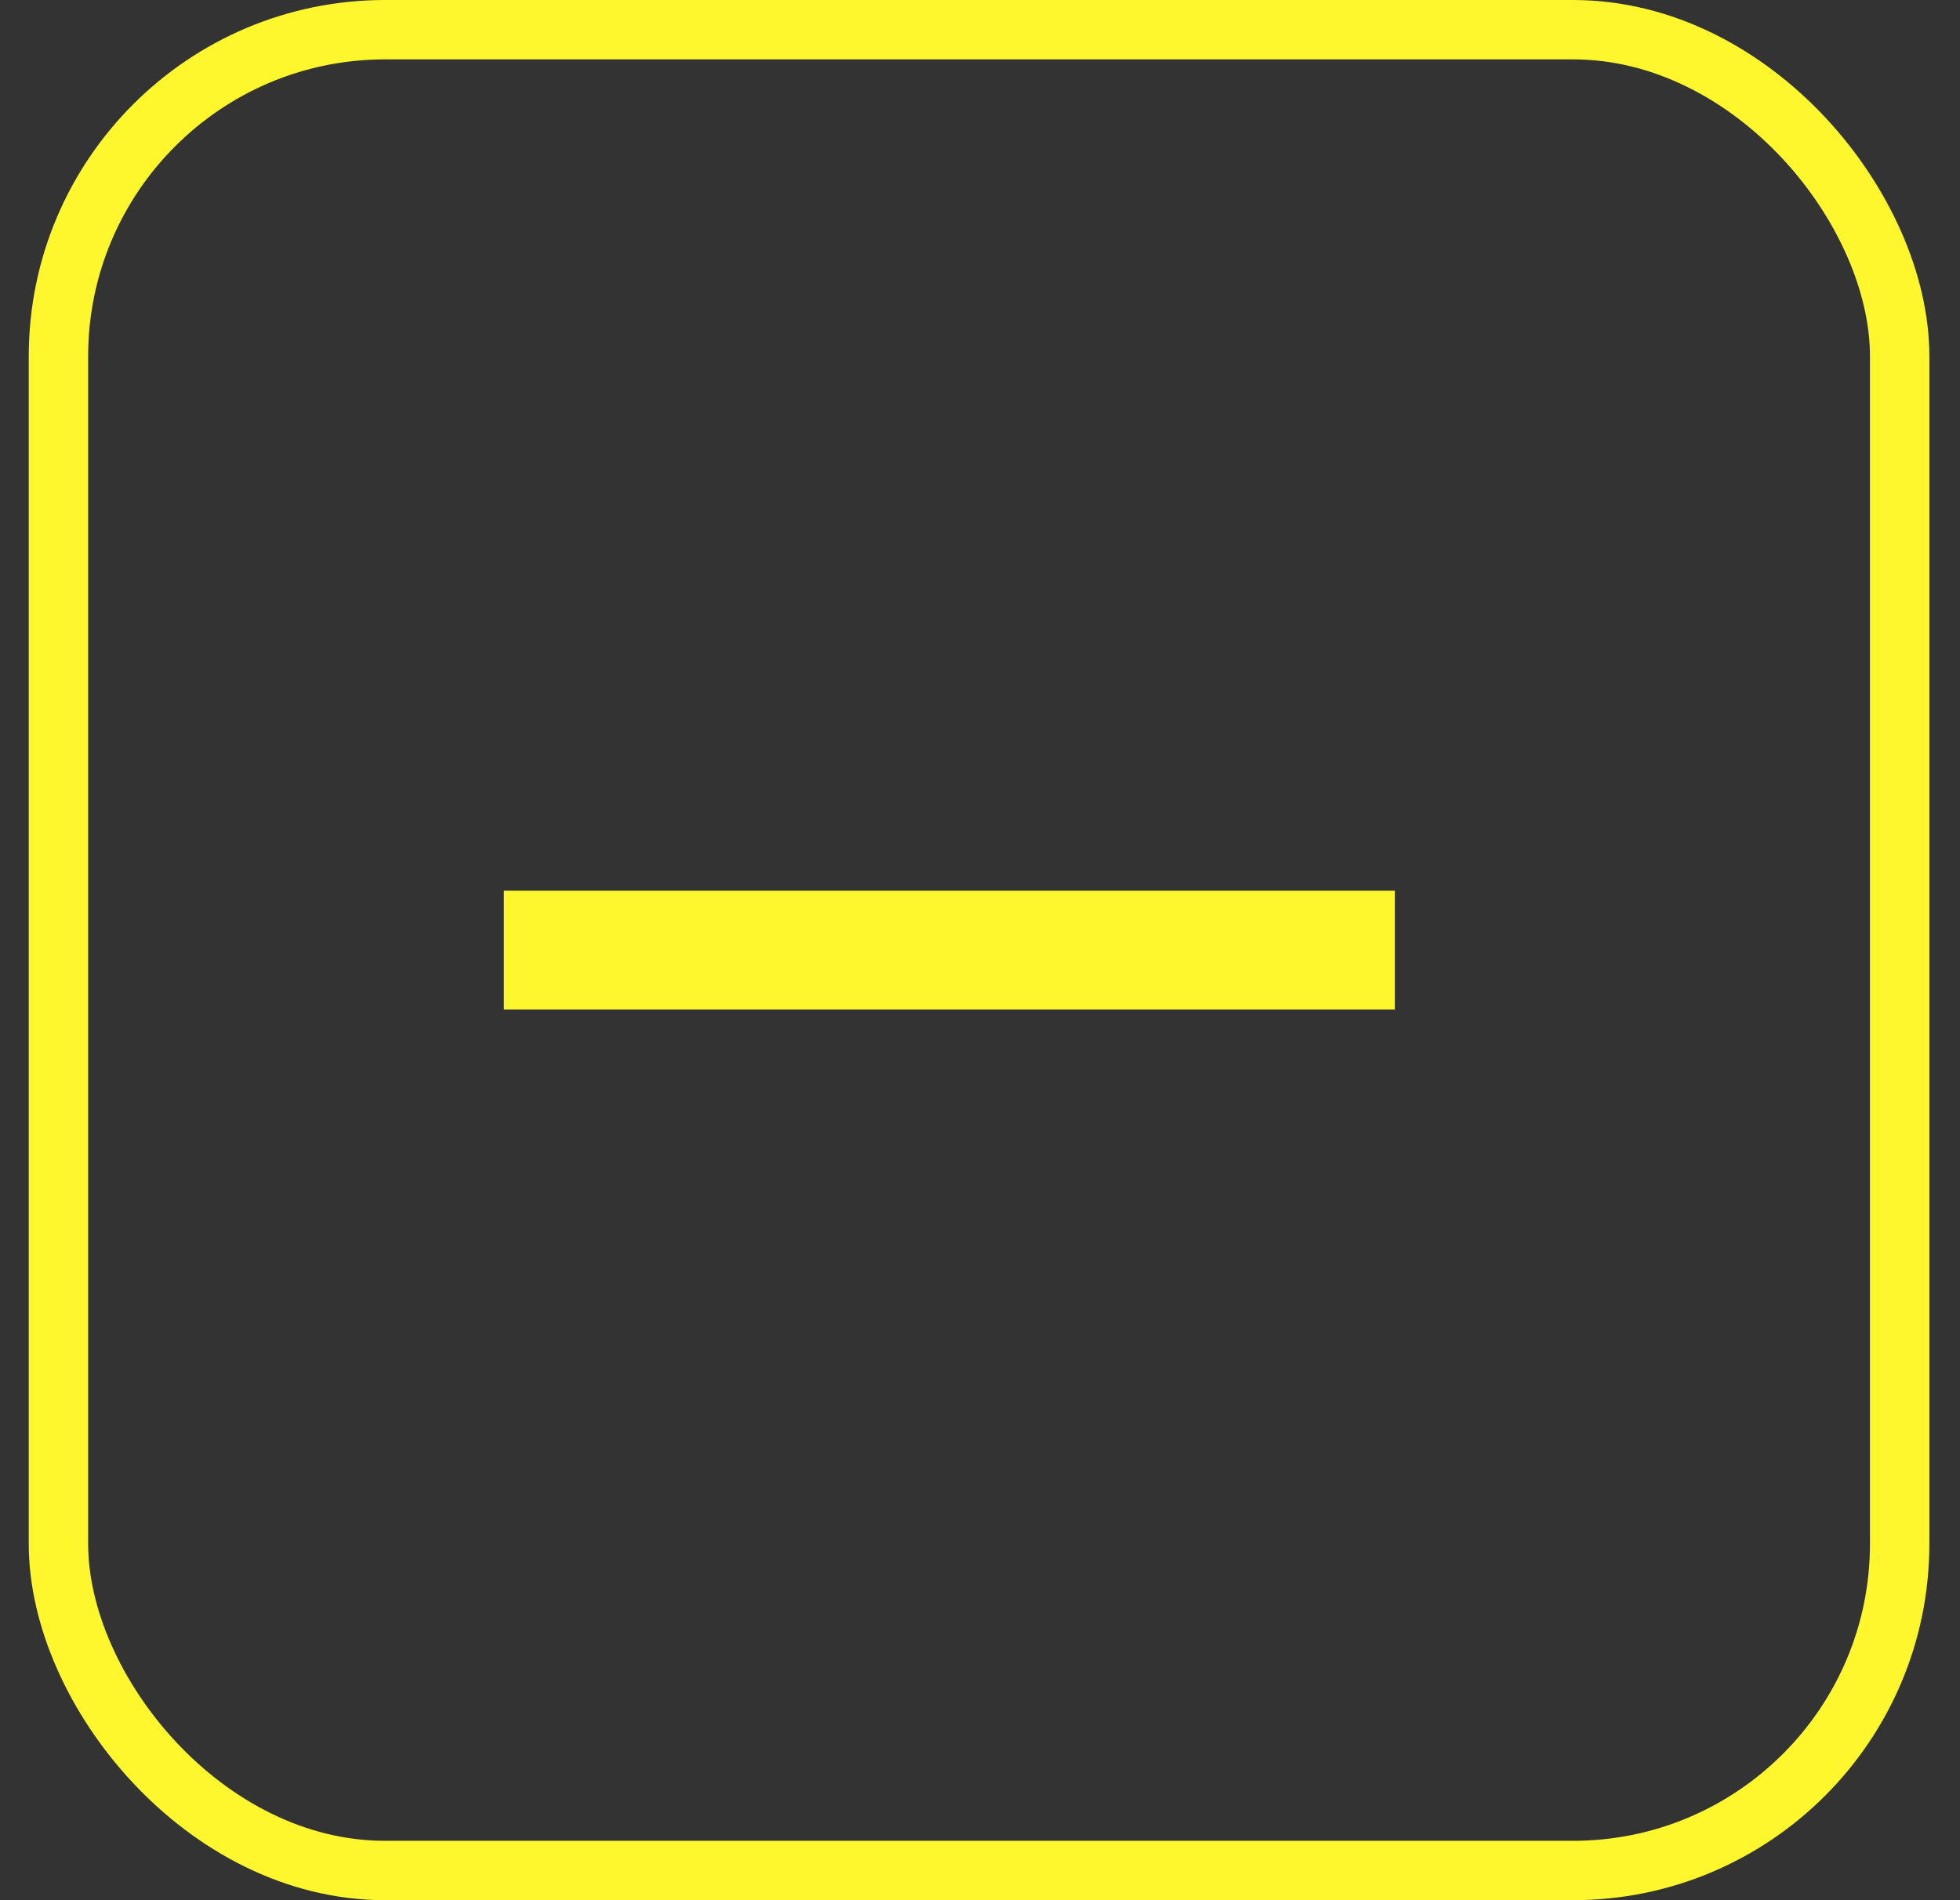 <svg width="33" height="32" viewBox="0 0 33 32" fill="none" xmlns="http://www.w3.org/2000/svg">
<rect x="0" y="0" width="33" height="32" fill="#333333" stroke="none"/>
<rect x="0.984" y="0.5" width="31" height="31" rx="5.5" stroke="#FFF72E"/>
<rect x="8.484" y="15" width="15" height="2" fill="#FFF72E"/>
</svg>
